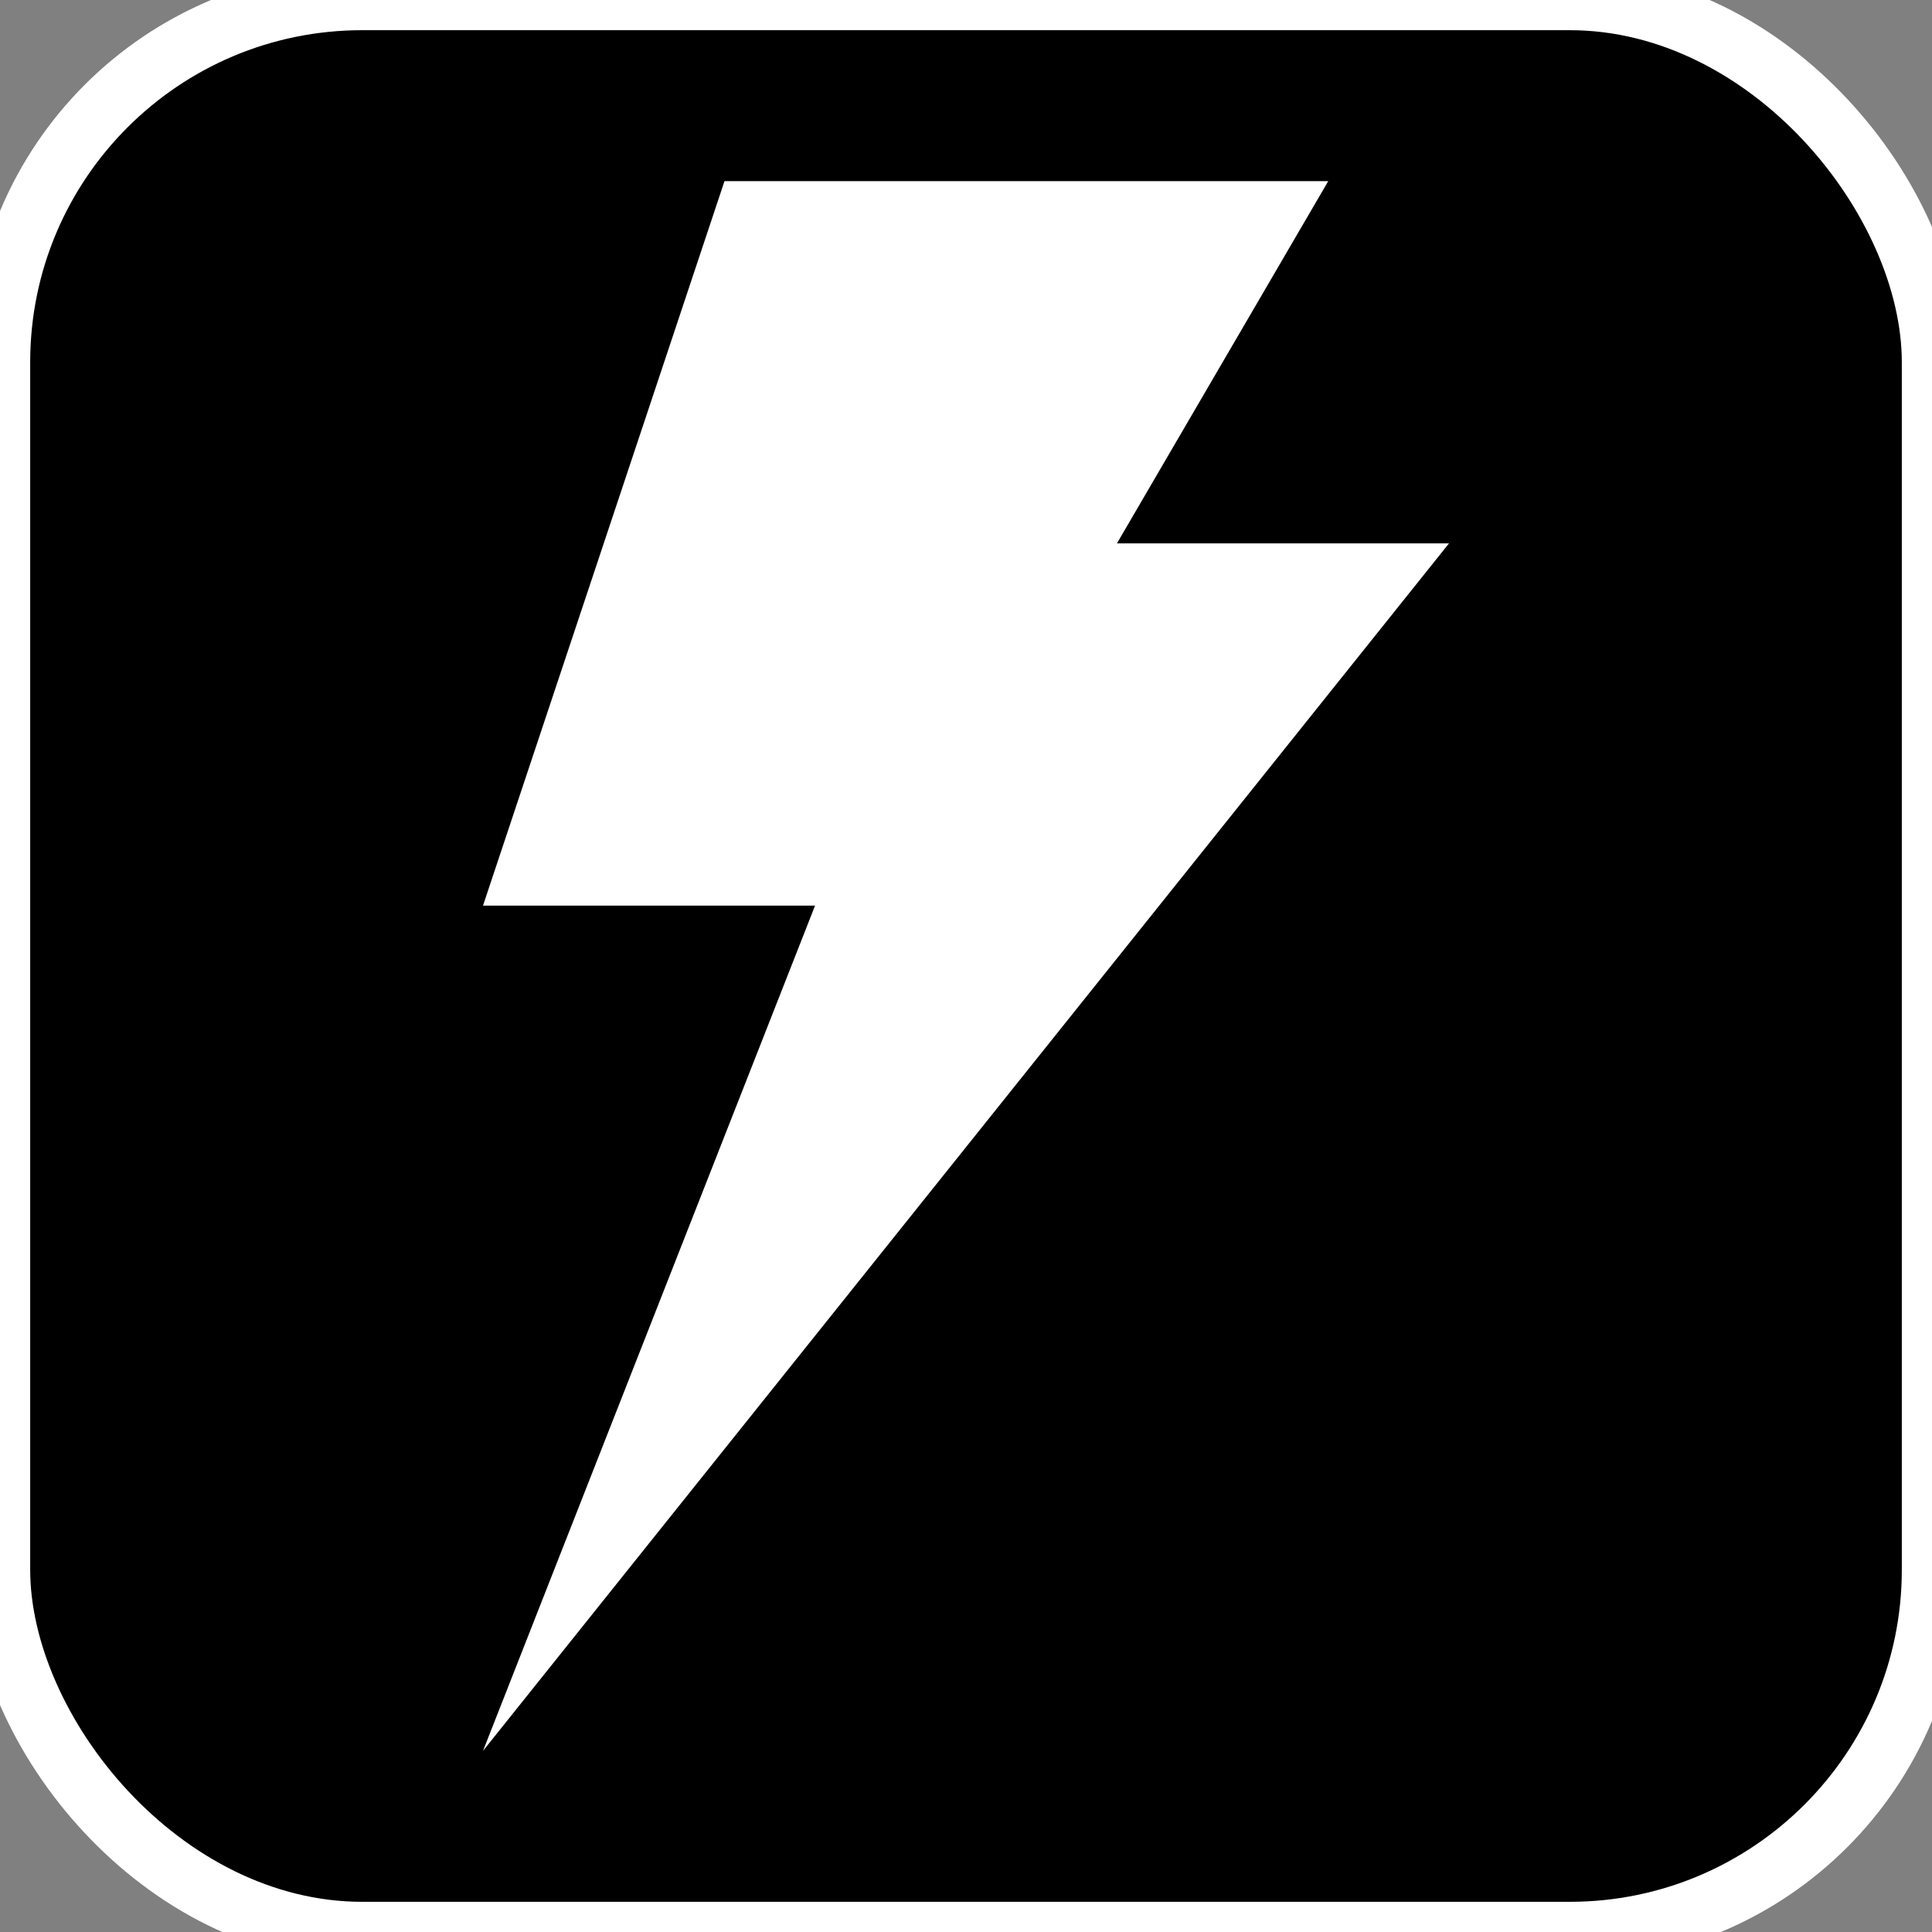 <svg xmlns="http://www.w3.org/2000/svg" viewBox="0 0 32 32" width="32" height="32">
  <rect x="0" y="0" width="32" height="32" fill="#808080" stroke="none"/>
  <rect width="32" height="32" rx="6" fill="#000000" stroke="#ffffff" stroke-width="1"/>
  <polygon points="24,9 18.5,9 22,3 12,3 8,15 13.5,15 8,29 24,9" fill="#ffffff"/>
</svg> 